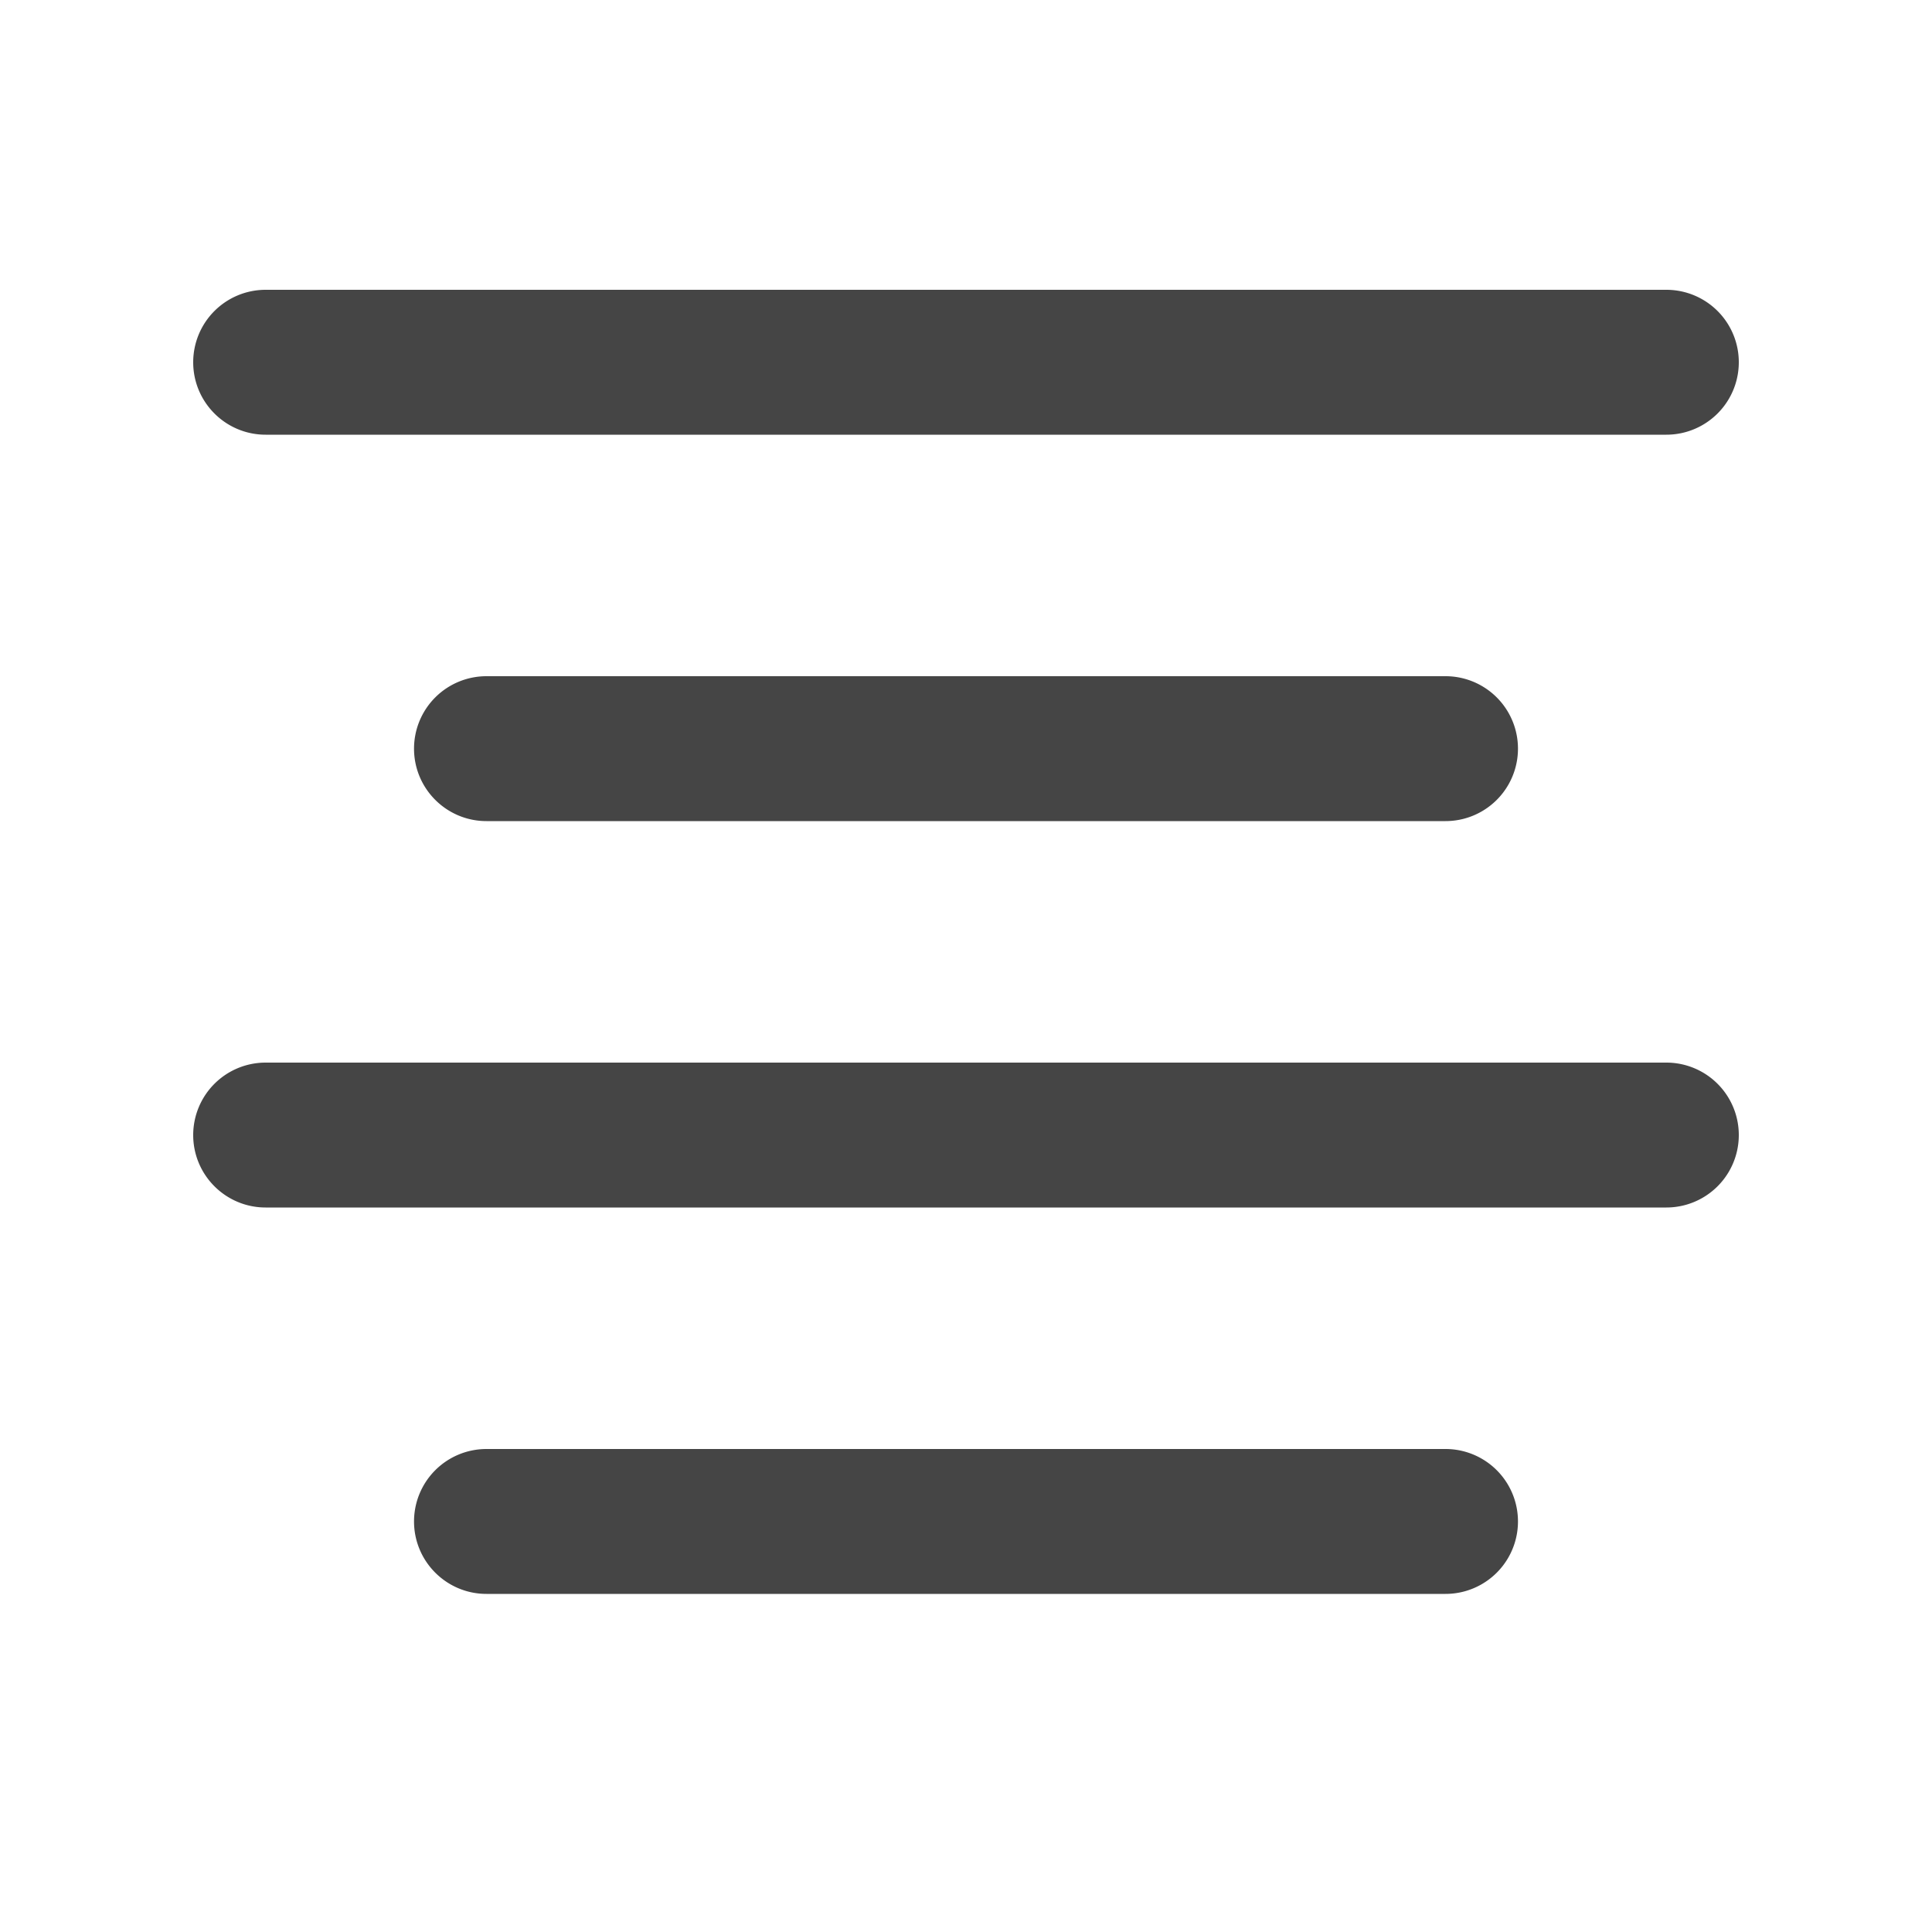 <svg width="20" height="20" viewBox="0 0 20 20" xmlns="http://www.w3.org/2000/svg"><path d="M2 3.75c0 .414.336.75.75.75h14.5a.75.75 0 1 0 0-1.5H2.75a.75.75 0 0 0-.75.75zm0 8c0 .414.336.75.75.75h14.5a.75.75 0 1 0 0-1.5H2.75a.75.75 0 0 0-.75.75zm2.286 4c0 .414.336.75.75.75h9.928a.75.75 0 1 0 0-1.5H5.036a.75.75 0 0 0-.75.75zm0-8c0 .414.336.75.75.75h9.928a.75.75 0 1 0 0-1.5H5.036a.75.75 0 0 0-.75.75z" fill="#454545" fill-rule="evenodd"/></svg>